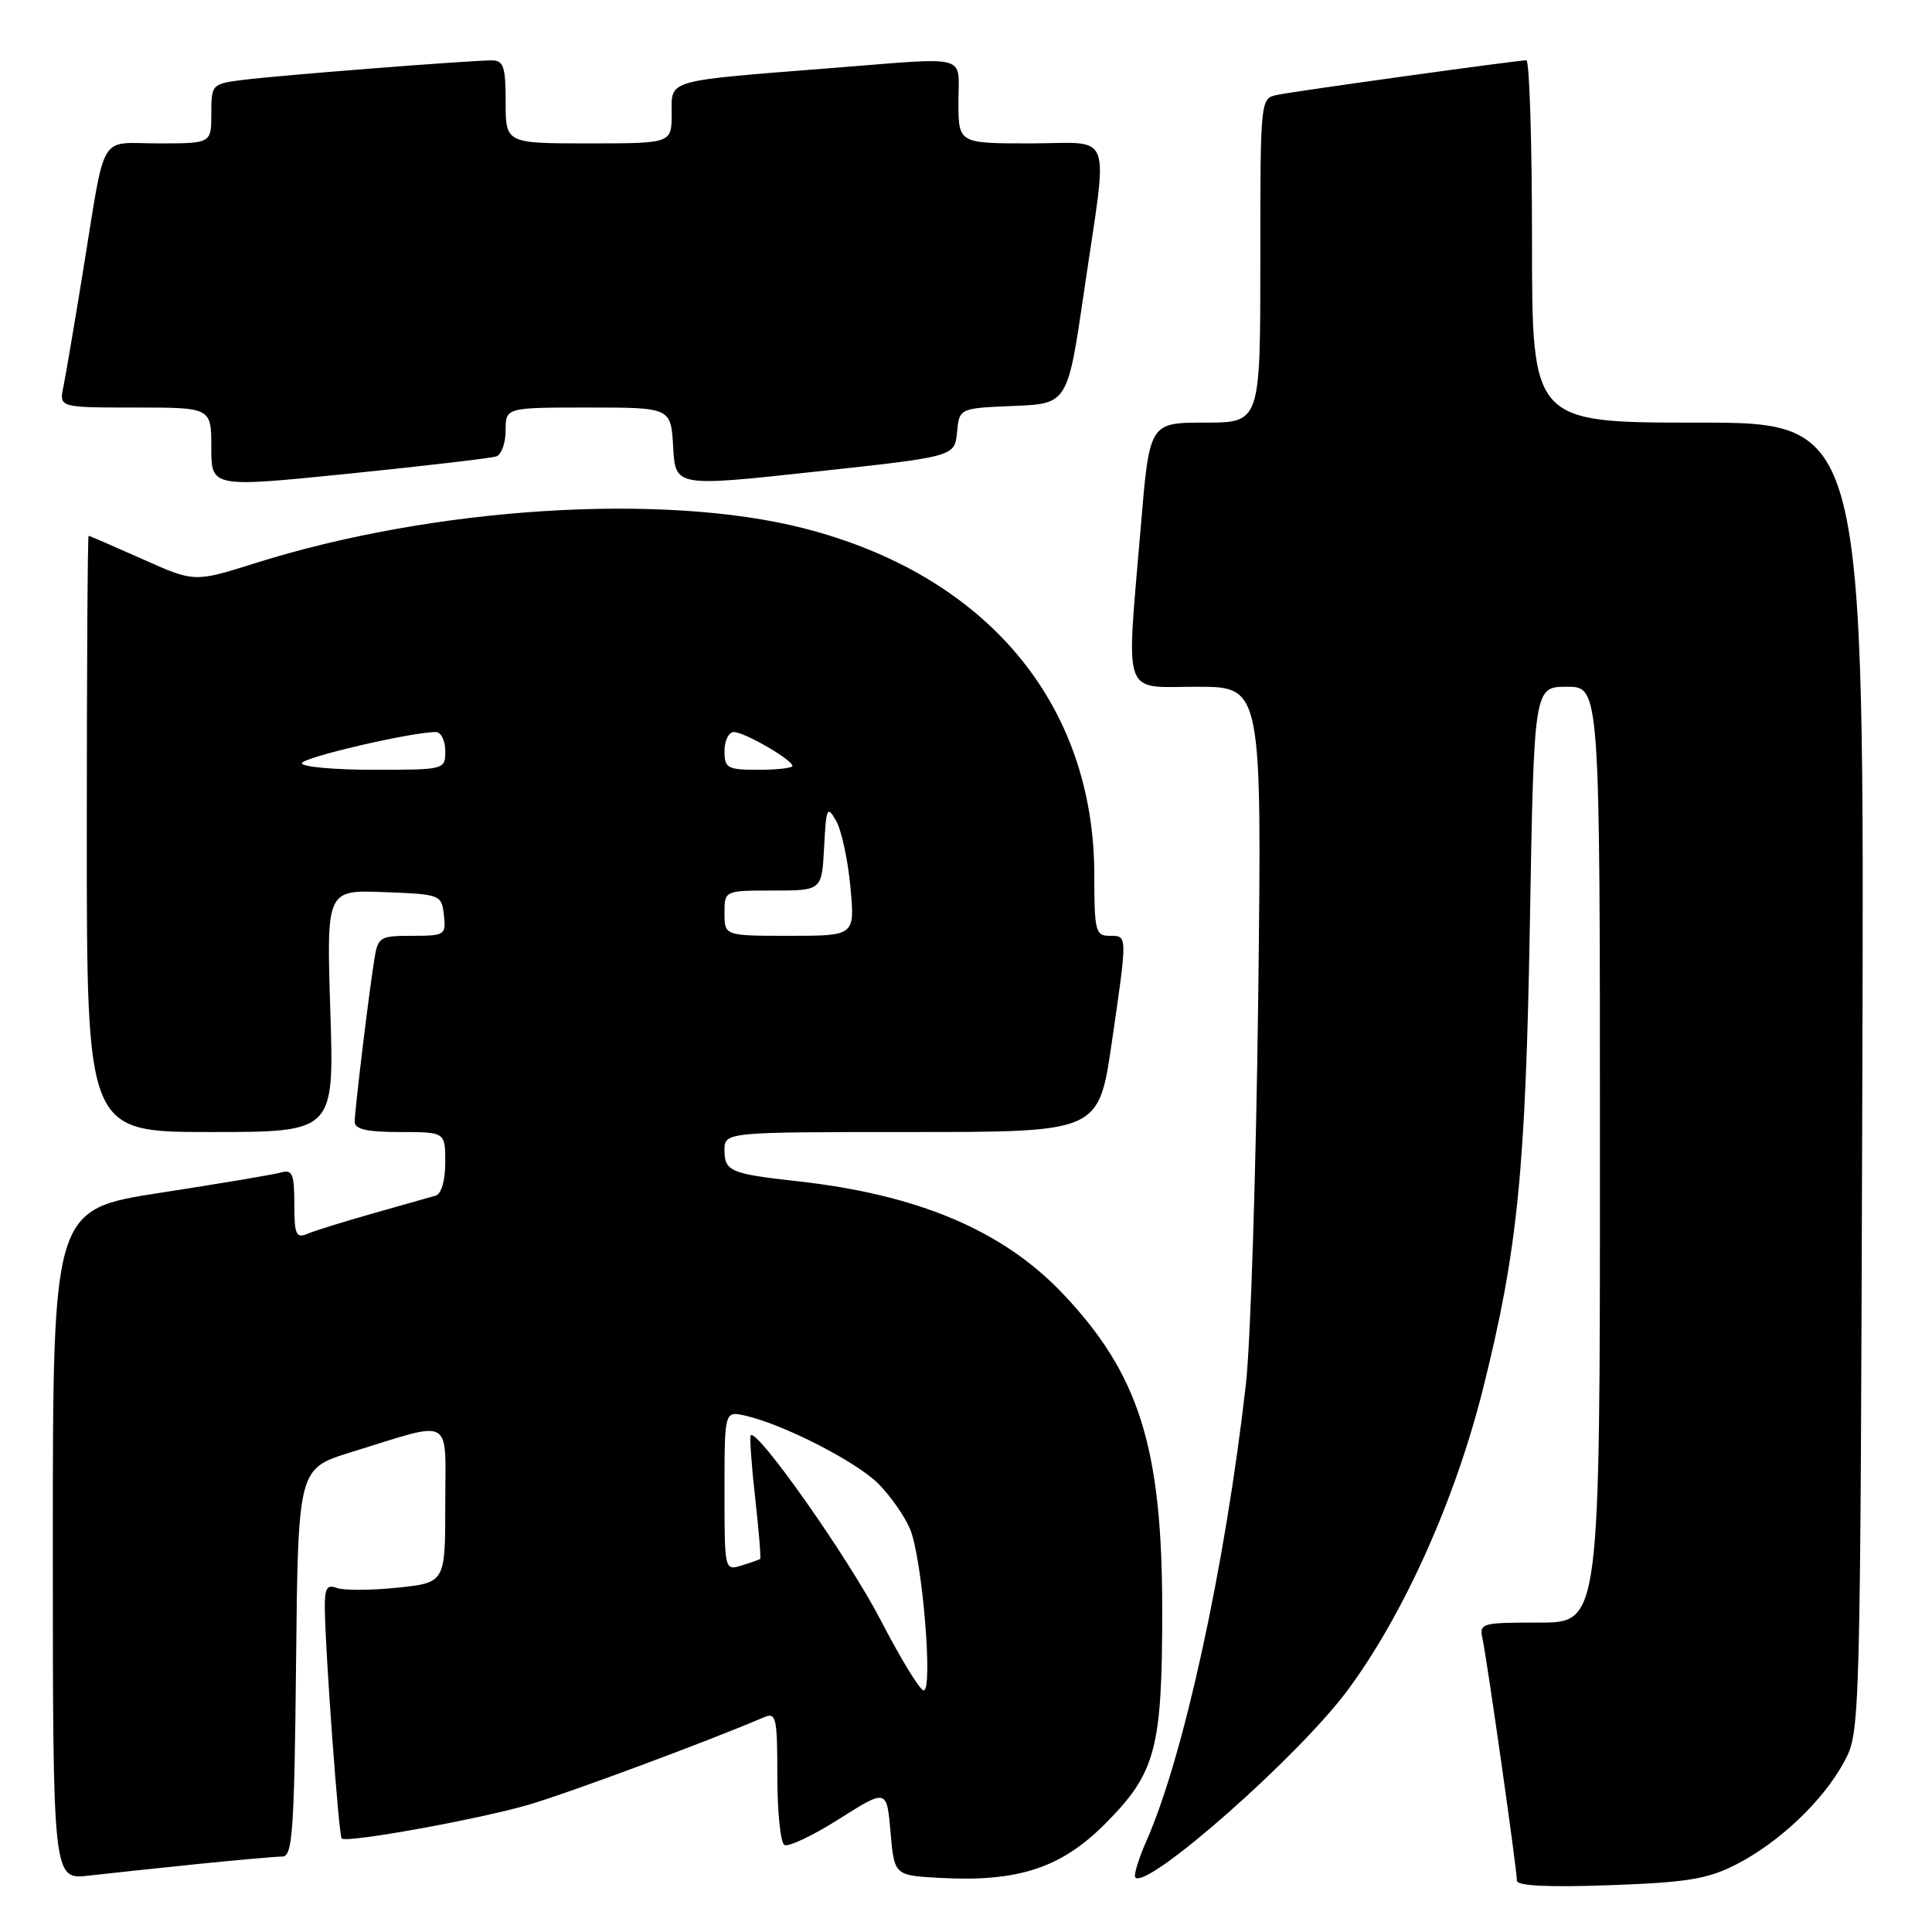 <?xml version="1.0" encoding="UTF-8" standalone="no"?>
<!DOCTYPE svg PUBLIC "-//W3C//DTD SVG 1.1//EN" "http://www.w3.org/Graphics/SVG/1.1/DTD/svg11.dtd" >
<svg xmlns="http://www.w3.org/2000/svg" xmlns:xlink="http://www.w3.org/1999/xlink" version="1.1" viewBox="0 0 256 256">
 <g >
 <path fill="currentColor"
d=" M 230.00 247.08 C 235.71 244.17 241.55 238.64 244.33 233.50 C 246.50 229.50 246.50 229.50 246.77 142.75 C 247.04 56.00 247.04 56.00 225.02 56.00 C 203.00 56.00 203.00 56.00 203.00 32.00 C 203.00 18.80 202.66 8.00 202.25 7.99 C 201.08 7.99 171.77 12.05 169.25 12.57 C 167.00 13.04 167.00 13.05 167.00 34.52 C 167.00 56.00 167.00 56.00 159.66 56.00 C 152.31 56.00 152.31 56.00 151.16 69.80 C 149.22 92.88 148.56 91.00 158.61 91.00 C 167.21 91.00 167.21 91.00 166.72 132.25 C 166.44 154.94 165.71 178.00 165.08 183.50 C 162.34 207.53 156.84 232.78 151.92 243.90 C 150.85 246.33 150.19 248.52 150.44 248.78 C 152.05 250.38 172.05 232.74 178.54 224.00 C 185.97 213.99 192.82 198.76 196.51 184.00 C 201.09 165.72 202.15 155.19 202.72 122.25 C 203.26 91.00 203.26 91.00 207.63 91.00 C 212.00 91.00 212.00 91.00 212.00 153.00 C 212.00 215.00 212.00 215.00 203.98 215.00 C 196.19 215.00 195.98 215.06 196.46 217.25 C 197.05 219.97 201.00 247.73 201.00 249.20 C 201.00 249.89 205.15 250.09 213.25 249.80 C 223.49 249.44 226.24 248.99 230.00 247.08 Z  M 26.21 246.99 C 31.55 246.45 36.61 246.00 37.44 246.00 C 38.76 246.00 39.00 242.53 39.23 220.29 C 39.50 194.59 39.50 194.59 46.50 192.43 C 60.29 188.18 59.00 187.47 59.00 199.34 C 59.00 209.72 59.00 209.72 52.62 210.38 C 49.11 210.74 45.51 210.75 44.62 210.41 C 43.32 209.91 43.01 210.45 43.04 213.14 C 43.09 218.76 44.89 243.22 45.27 243.61 C 45.90 244.24 63.28 241.10 70.00 239.15 C 75.32 237.60 93.93 230.68 101.25 227.54 C 102.84 226.86 103.00 227.57 103.00 235.33 C 103.00 240.04 103.42 244.14 103.93 244.46 C 104.45 244.78 107.71 243.23 111.18 241.03 C 117.50 237.03 117.50 237.03 118.00 242.77 C 118.50 248.50 118.50 248.50 124.50 248.83 C 134.89 249.40 140.60 247.53 146.46 241.64 C 153.16 234.90 154.00 231.74 154.00 213.34 C 154.00 191.83 150.96 182.12 140.87 171.46 C 132.91 163.04 121.63 158.27 105.50 156.50 C 96.84 155.54 96.00 155.19 96.00 152.43 C 96.00 150.00 96.00 150.00 120.79 150.00 C 145.58 150.00 145.58 150.00 147.30 138.25 C 149.42 123.69 149.42 124.00 147.00 124.00 C 145.17 124.00 145.00 123.33 145.00 115.97 C 145.00 93.24 130.73 76.20 106.50 70.00 C 87.84 65.23 57.41 67.17 33.76 74.64 C 25.76 77.16 25.76 77.16 18.87 74.08 C 15.08 72.39 11.87 71.00 11.74 71.00 C 11.61 71.00 11.50 88.78 11.50 110.50 C 11.50 150.00 11.50 150.00 27.89 150.00 C 44.28 150.00 44.28 150.00 43.77 133.96 C 43.26 117.92 43.26 117.92 50.88 118.21 C 58.37 118.49 58.51 118.55 58.82 121.25 C 59.12 123.89 58.95 124.00 54.61 124.00 C 50.28 124.00 50.07 124.14 49.58 127.25 C 48.80 132.22 47.00 147.15 47.00 148.66 C 47.00 149.63 48.65 150.00 53.00 150.00 C 59.00 150.00 59.00 150.00 59.00 154.03 C 59.00 156.40 58.48 158.21 57.75 158.42 C 57.06 158.61 53.35 159.67 49.50 160.76 C 45.65 161.85 41.71 163.07 40.75 163.48 C 39.23 164.12 39.00 163.60 39.00 159.54 C 39.00 155.57 38.74 154.94 37.25 155.36 C 36.29 155.63 29.09 156.84 21.25 158.05 C 7.00 160.25 7.00 160.25 7.00 204.66 C 7.00 249.07 7.00 249.07 11.75 248.53 C 14.36 248.23 20.87 247.54 26.21 246.99 Z  M 65.75 60.48 C 66.44 60.25 67.00 58.70 67.00 57.03 C 67.00 54.00 67.00 54.00 77.95 54.00 C 88.90 54.00 88.90 54.00 89.20 59.25 C 89.50 64.51 89.50 64.51 108.00 62.50 C 126.50 60.50 126.50 60.50 126.81 57.29 C 127.12 54.09 127.12 54.09 134.29 53.79 C 141.47 53.50 141.47 53.50 143.66 38.50 C 146.85 16.69 147.69 19.00 136.50 19.00 C 127.00 19.00 127.00 19.00 127.00 13.50 C 127.00 7.09 128.72 7.56 110.30 9.01 C 87.98 10.77 89.00 10.48 89.00 15.06 C 89.00 19.00 89.00 19.00 78.00 19.00 C 67.00 19.00 67.00 19.00 67.00 13.50 C 67.00 8.81 66.73 8.00 65.14 8.00 C 62.25 8.00 36.99 9.98 32.25 10.58 C 28.06 11.11 28.00 11.18 28.00 15.06 C 28.00 19.00 28.00 19.00 21.02 19.00 C 12.93 19.00 14.07 17.07 10.99 36.00 C 9.87 42.88 8.71 49.74 8.40 51.25 C 7.84 54.00 7.84 54.00 17.92 54.00 C 28.00 54.00 28.00 54.00 28.00 59.31 C 28.00 64.61 28.00 64.61 46.25 62.76 C 56.29 61.74 65.06 60.71 65.75 60.48 Z  M 116.69 214.67 C 112.50 206.56 100.37 189.30 99.48 190.19 C 99.31 190.36 99.57 194.08 100.06 198.44 C 100.55 202.81 100.85 206.47 100.72 206.57 C 100.60 206.67 99.49 207.06 98.25 207.44 C 96.01 208.13 96.00 208.07 96.00 197.55 C 96.00 186.96 96.00 186.96 98.75 187.58 C 103.79 188.72 113.46 193.67 116.39 196.60 C 117.98 198.20 119.87 200.90 120.59 202.61 C 122.18 206.36 123.67 224.01 122.39 223.99 C 121.90 223.98 119.34 219.79 116.69 214.67 Z  M 96.00 121.00 C 96.00 118.00 96.00 118.00 102.45 118.00 C 108.90 118.00 108.90 118.00 109.20 112.25 C 109.47 106.99 109.61 106.69 110.79 108.76 C 111.50 110.00 112.35 113.93 112.68 117.51 C 113.29 124.00 113.29 124.00 104.64 124.00 C 96.00 124.00 96.00 124.00 96.00 121.00 Z  M 40.00 101.14 C 40.00 100.38 54.49 97.00 57.75 97.00 C 58.44 97.00 59.00 98.12 59.00 99.50 C 59.00 101.99 58.97 102.00 49.50 102.00 C 44.27 102.00 40.00 101.61 40.00 101.14 Z  M 96.00 99.50 C 96.00 98.12 96.56 97.00 97.25 97.00 C 98.65 97.01 105.00 100.68 105.00 101.49 C 105.00 101.77 102.97 102.00 100.50 102.00 C 96.37 102.00 96.00 101.80 96.00 99.50 Z "/>
</g>
</svg>